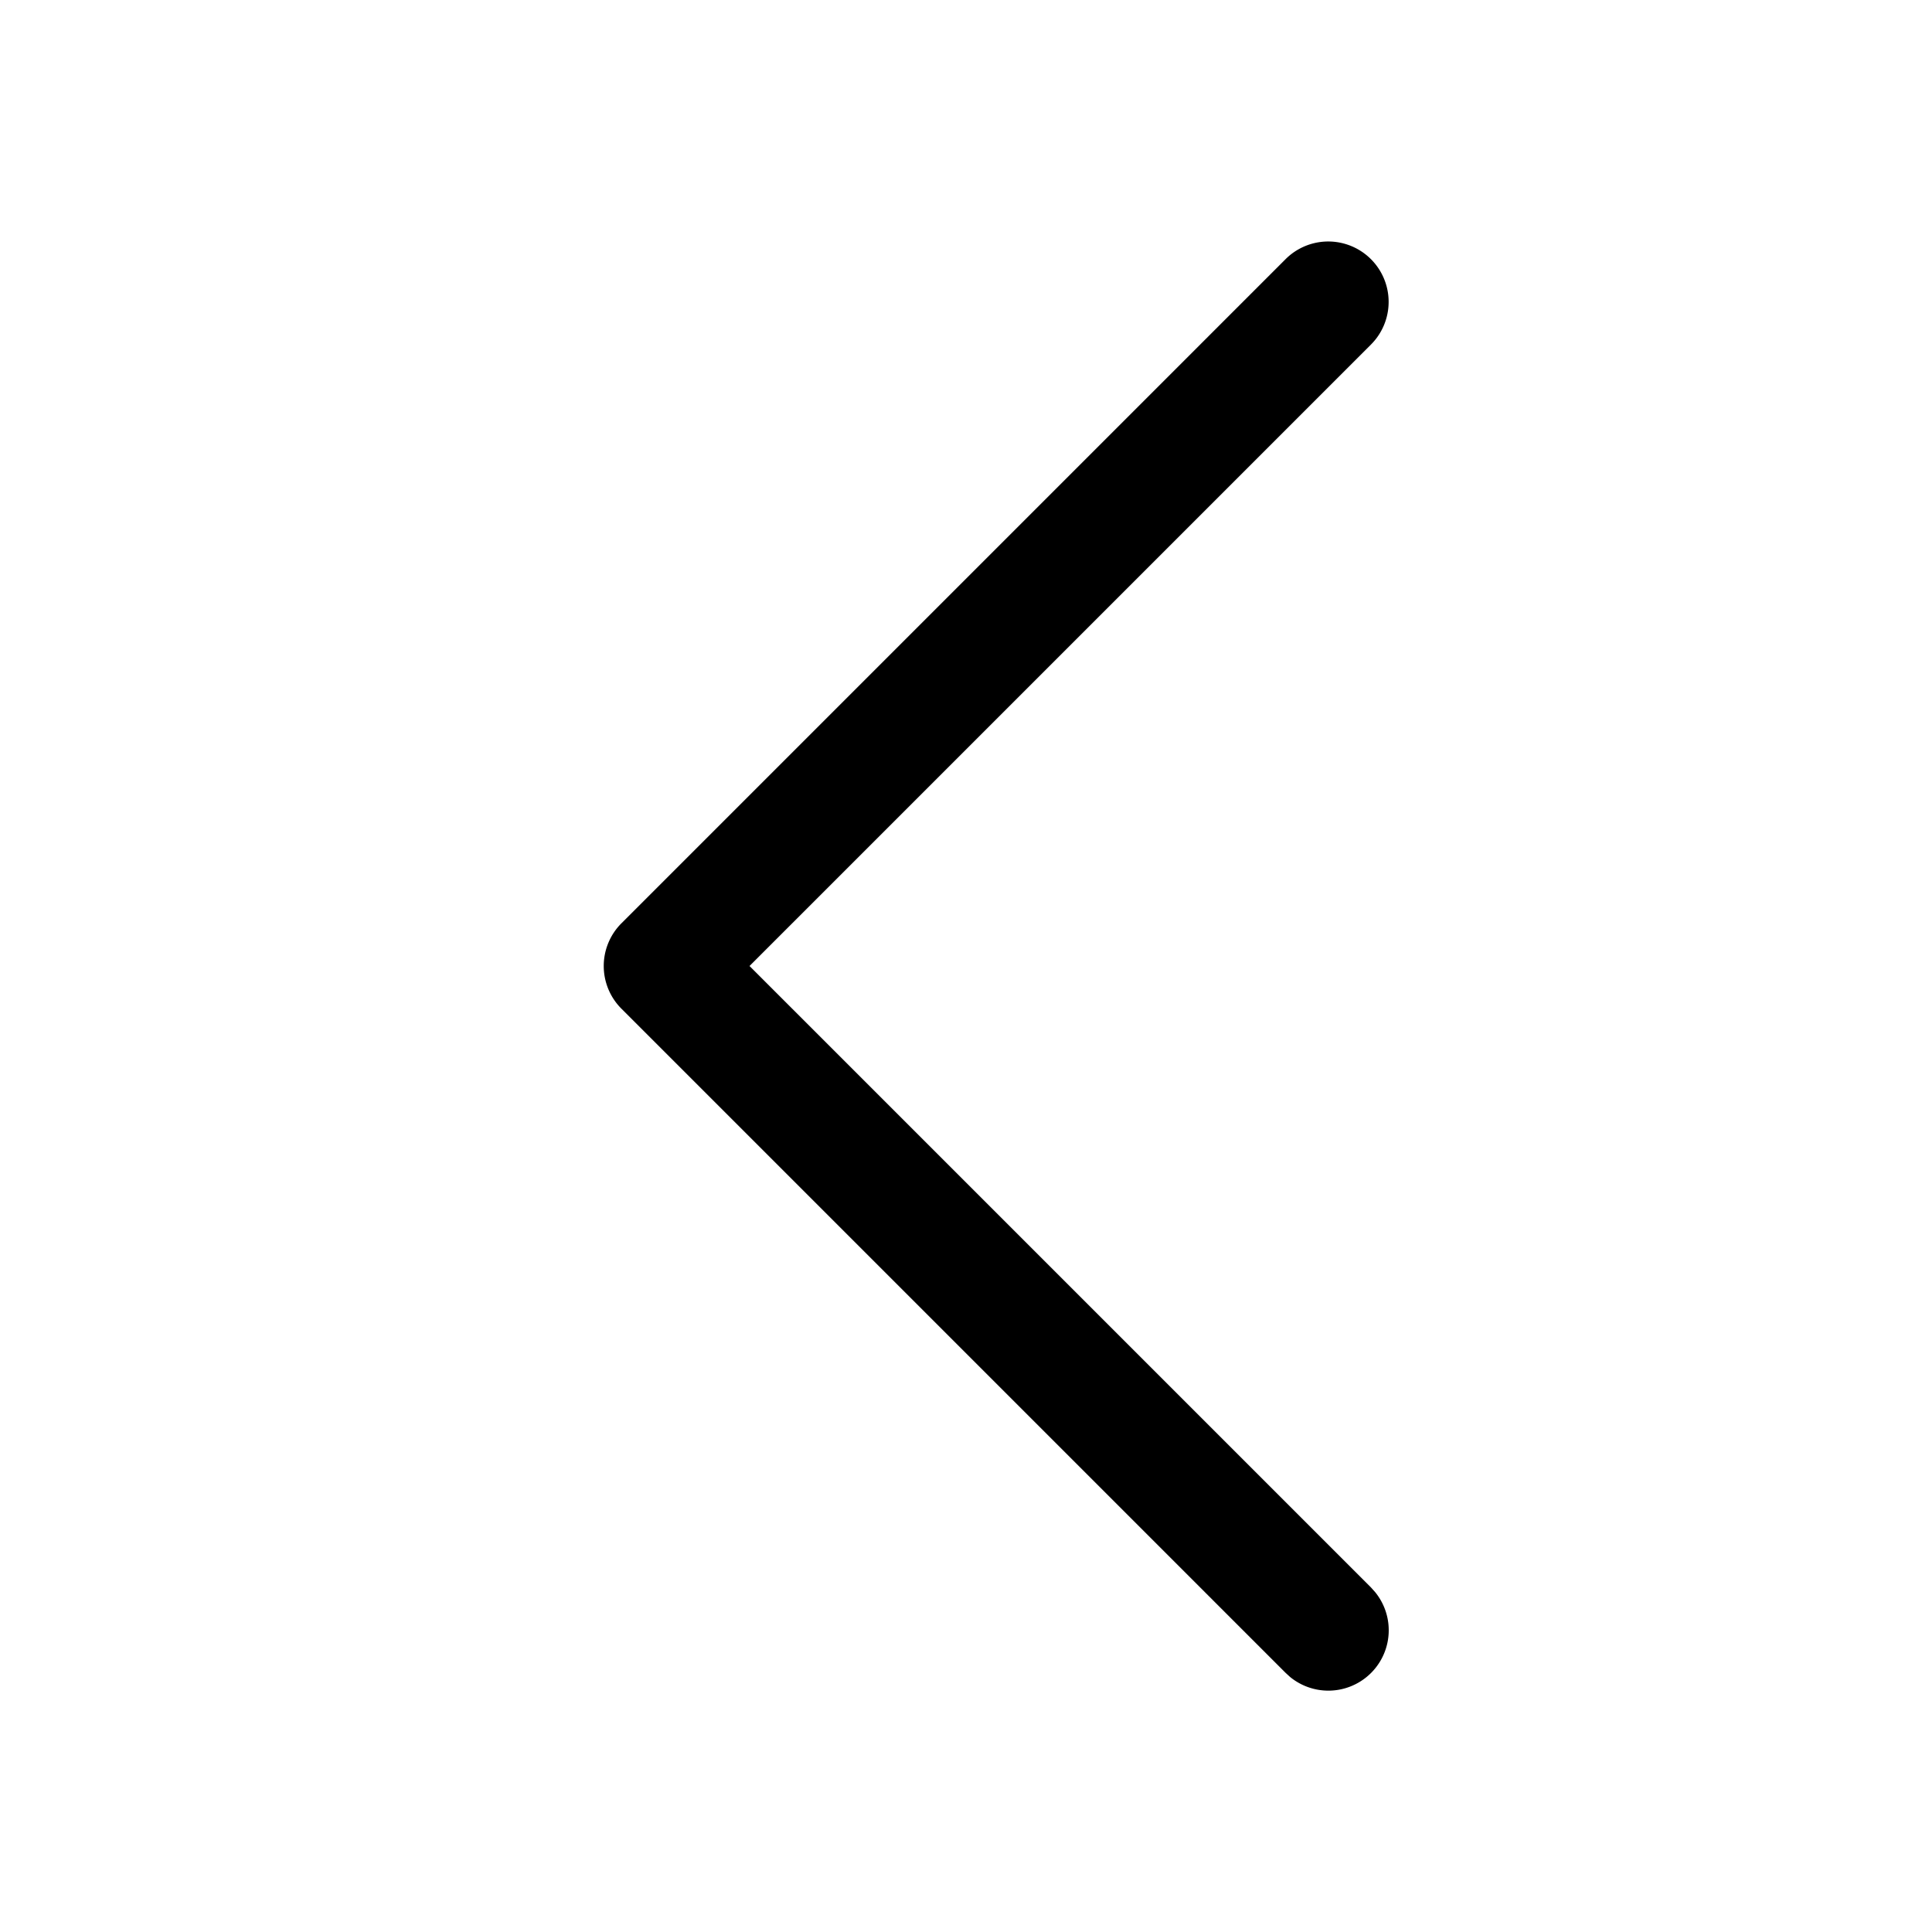 <svg xmlns="http://www.w3.org/2000/svg" width="20" height="20" fill="currentColor" viewBox="0 0 20 20">
  <path d="M13.308 2.683a.625.625 0 1 1 .884.884L7.759 10l6.433 6.433.043.048a.625.625 0 0 1-.88.879l-.047-.043-6.875-6.875a.625.625 0 0 1 0-.884l6.875-6.875Z"/>
</svg>
